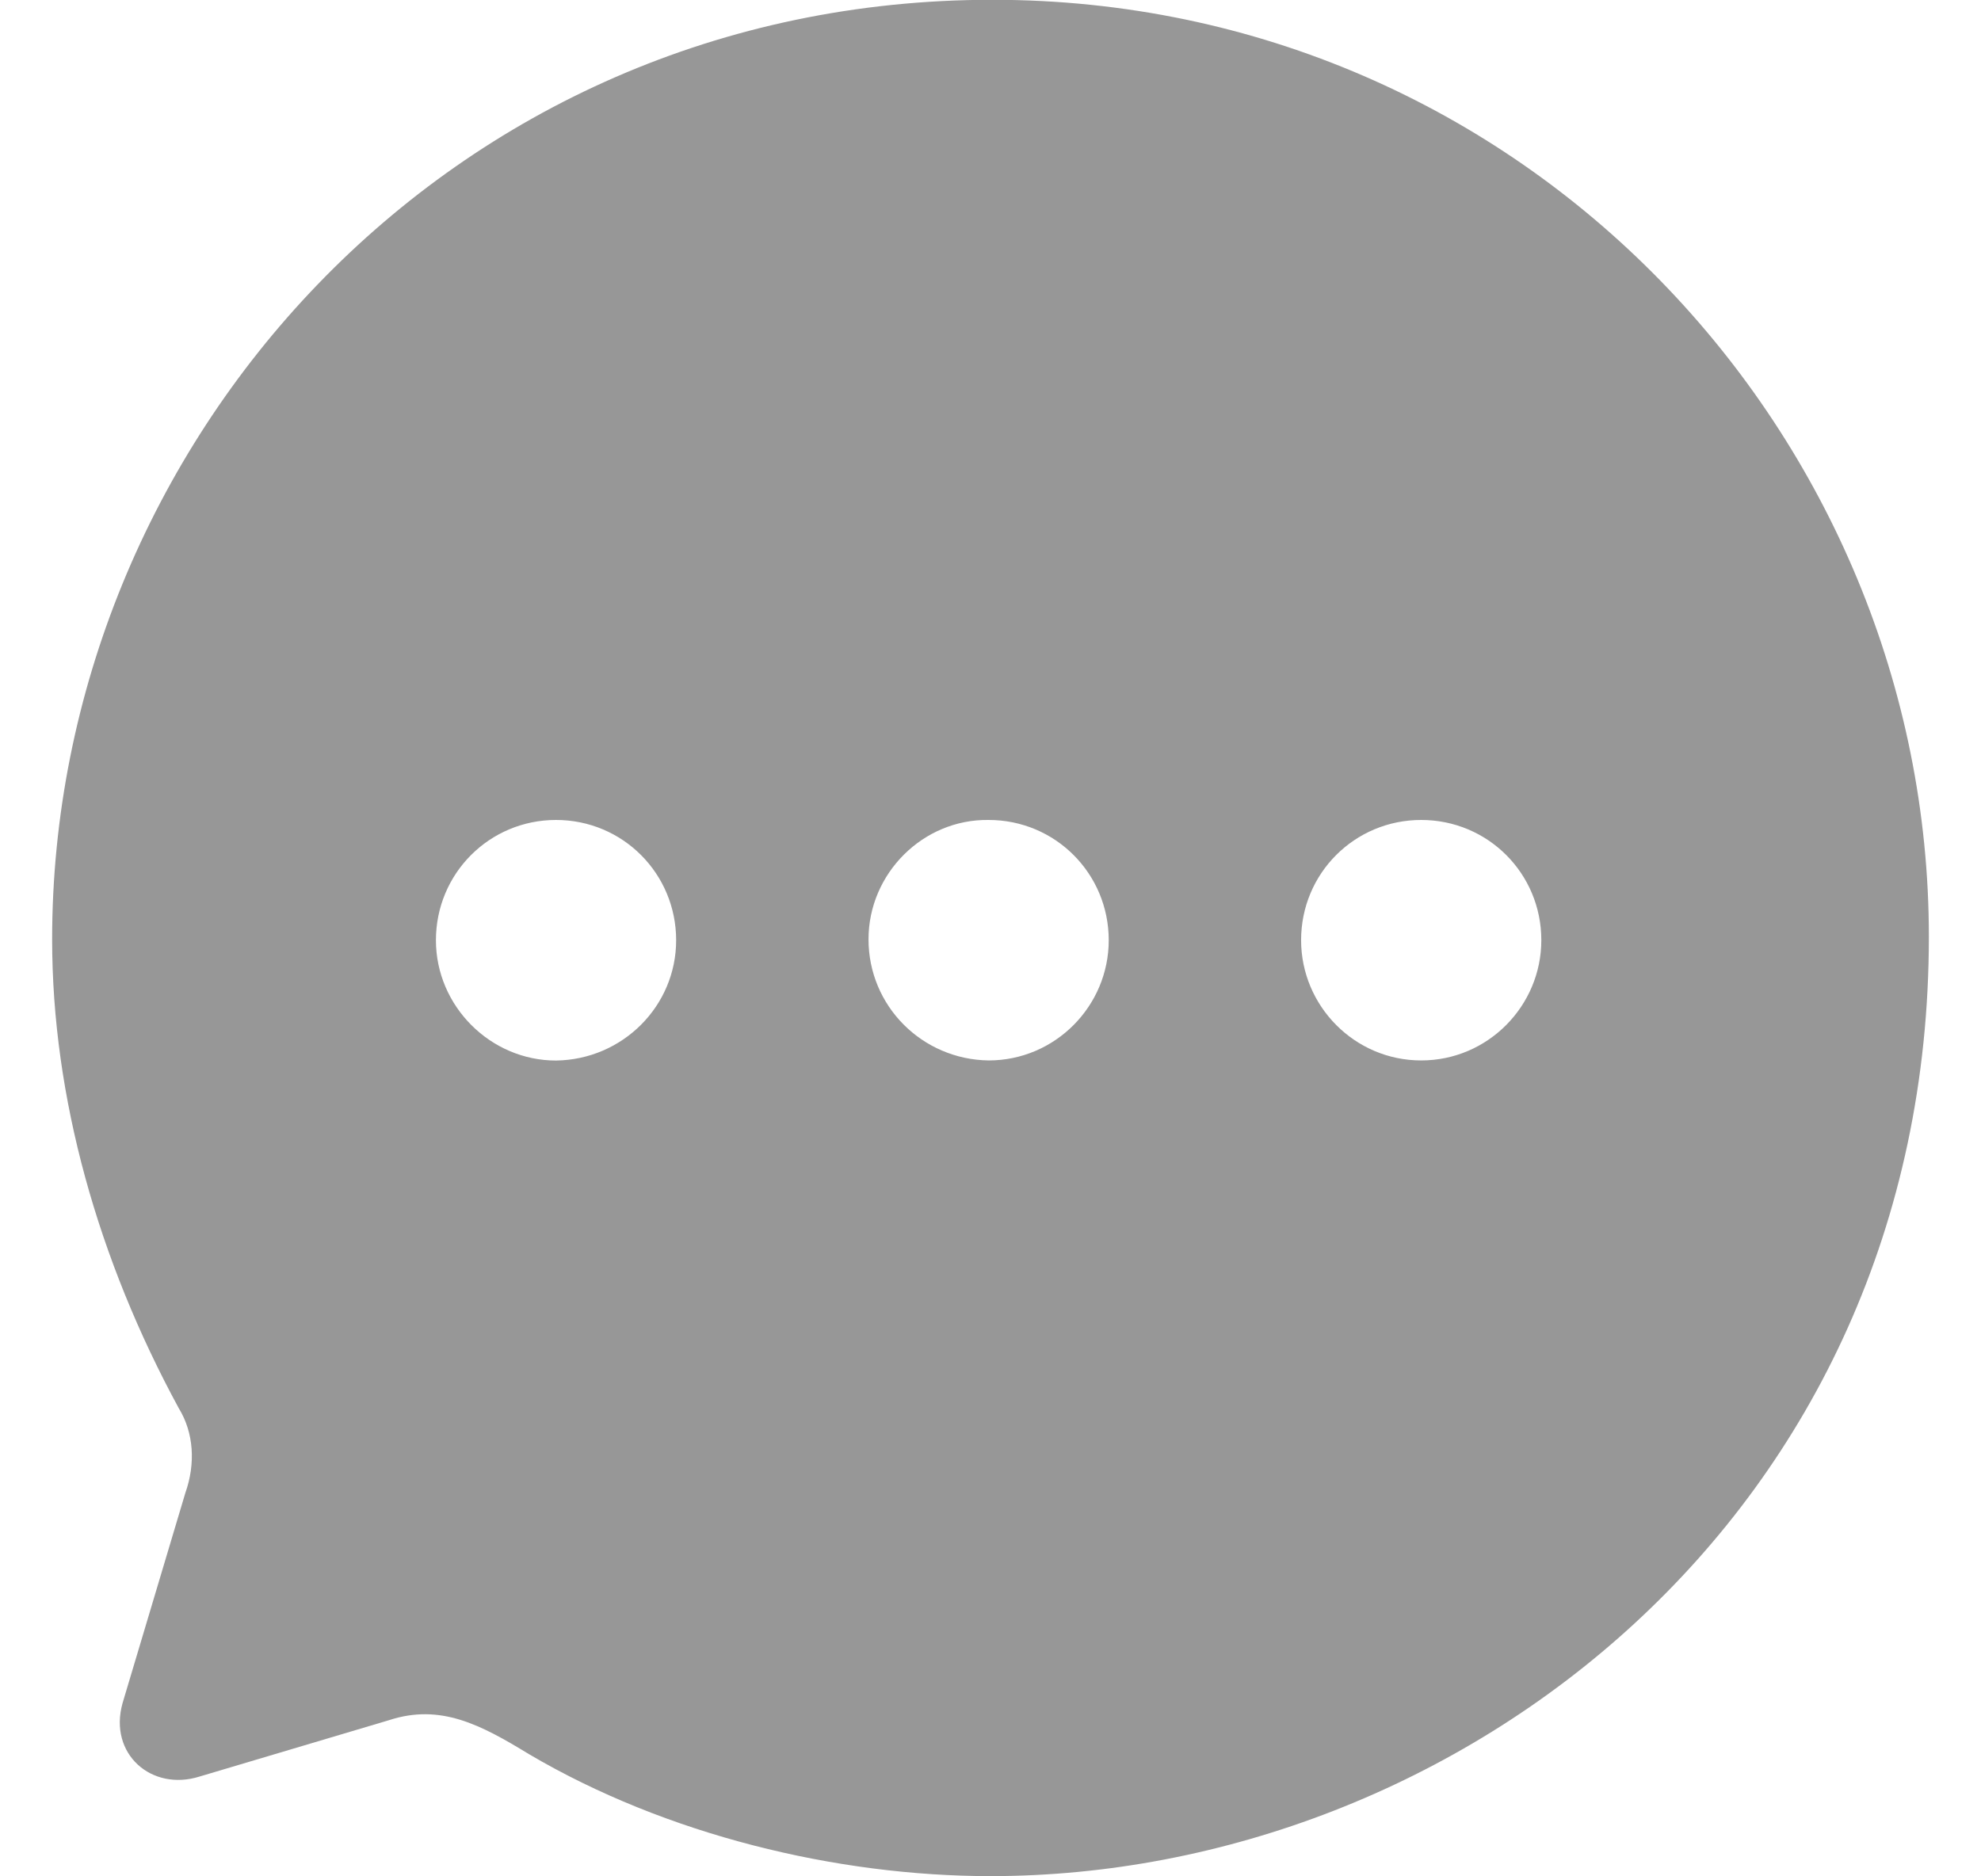 <svg width="19" height="18" viewBox="0 0 19 18" fill="none" xmlns="http://www.w3.org/2000/svg">
<path fill-rule="evenodd" clip-rule="evenodd" d="M0.5 9.012C0.5 4.271 4.289 -0.002 9.518 -0.002C14.63 -0.002 18.5 4.19 18.5 8.985C18.5 14.546 13.964 17.998 9.5 17.998C8.024 17.998 6.386 17.602 5.072 16.827C4.613 16.547 4.226 16.34 3.731 16.502L1.913 17.043C1.454 17.187 1.04 16.827 1.175 16.34L1.778 14.321C1.877 14.041 1.859 13.744 1.715 13.51C0.941 12.086 0.5 10.526 0.5 9.012ZM12.479 9.019C12.479 9.65 12.992 10.173 13.631 10.173C14.27 10.173 14.783 9.65 14.783 9.019C14.783 8.379 14.27 7.866 13.631 7.866C12.992 7.866 12.479 8.379 12.479 9.019ZM8.33 9.011C8.33 9.65 8.843 10.164 9.482 10.173C10.121 10.173 10.634 9.65 10.634 9.02C10.634 8.38 10.121 7.866 9.482 7.866C8.852 7.857 8.33 8.38 8.33 9.011ZM5.333 10.174C4.703 10.174 4.181 9.651 4.181 9.02C4.181 8.38 4.694 7.866 5.333 7.866C5.972 7.866 6.485 8.38 6.485 9.02C6.485 9.651 5.972 10.165 5.333 10.174Z" fill="#979797"/>
</svg>
